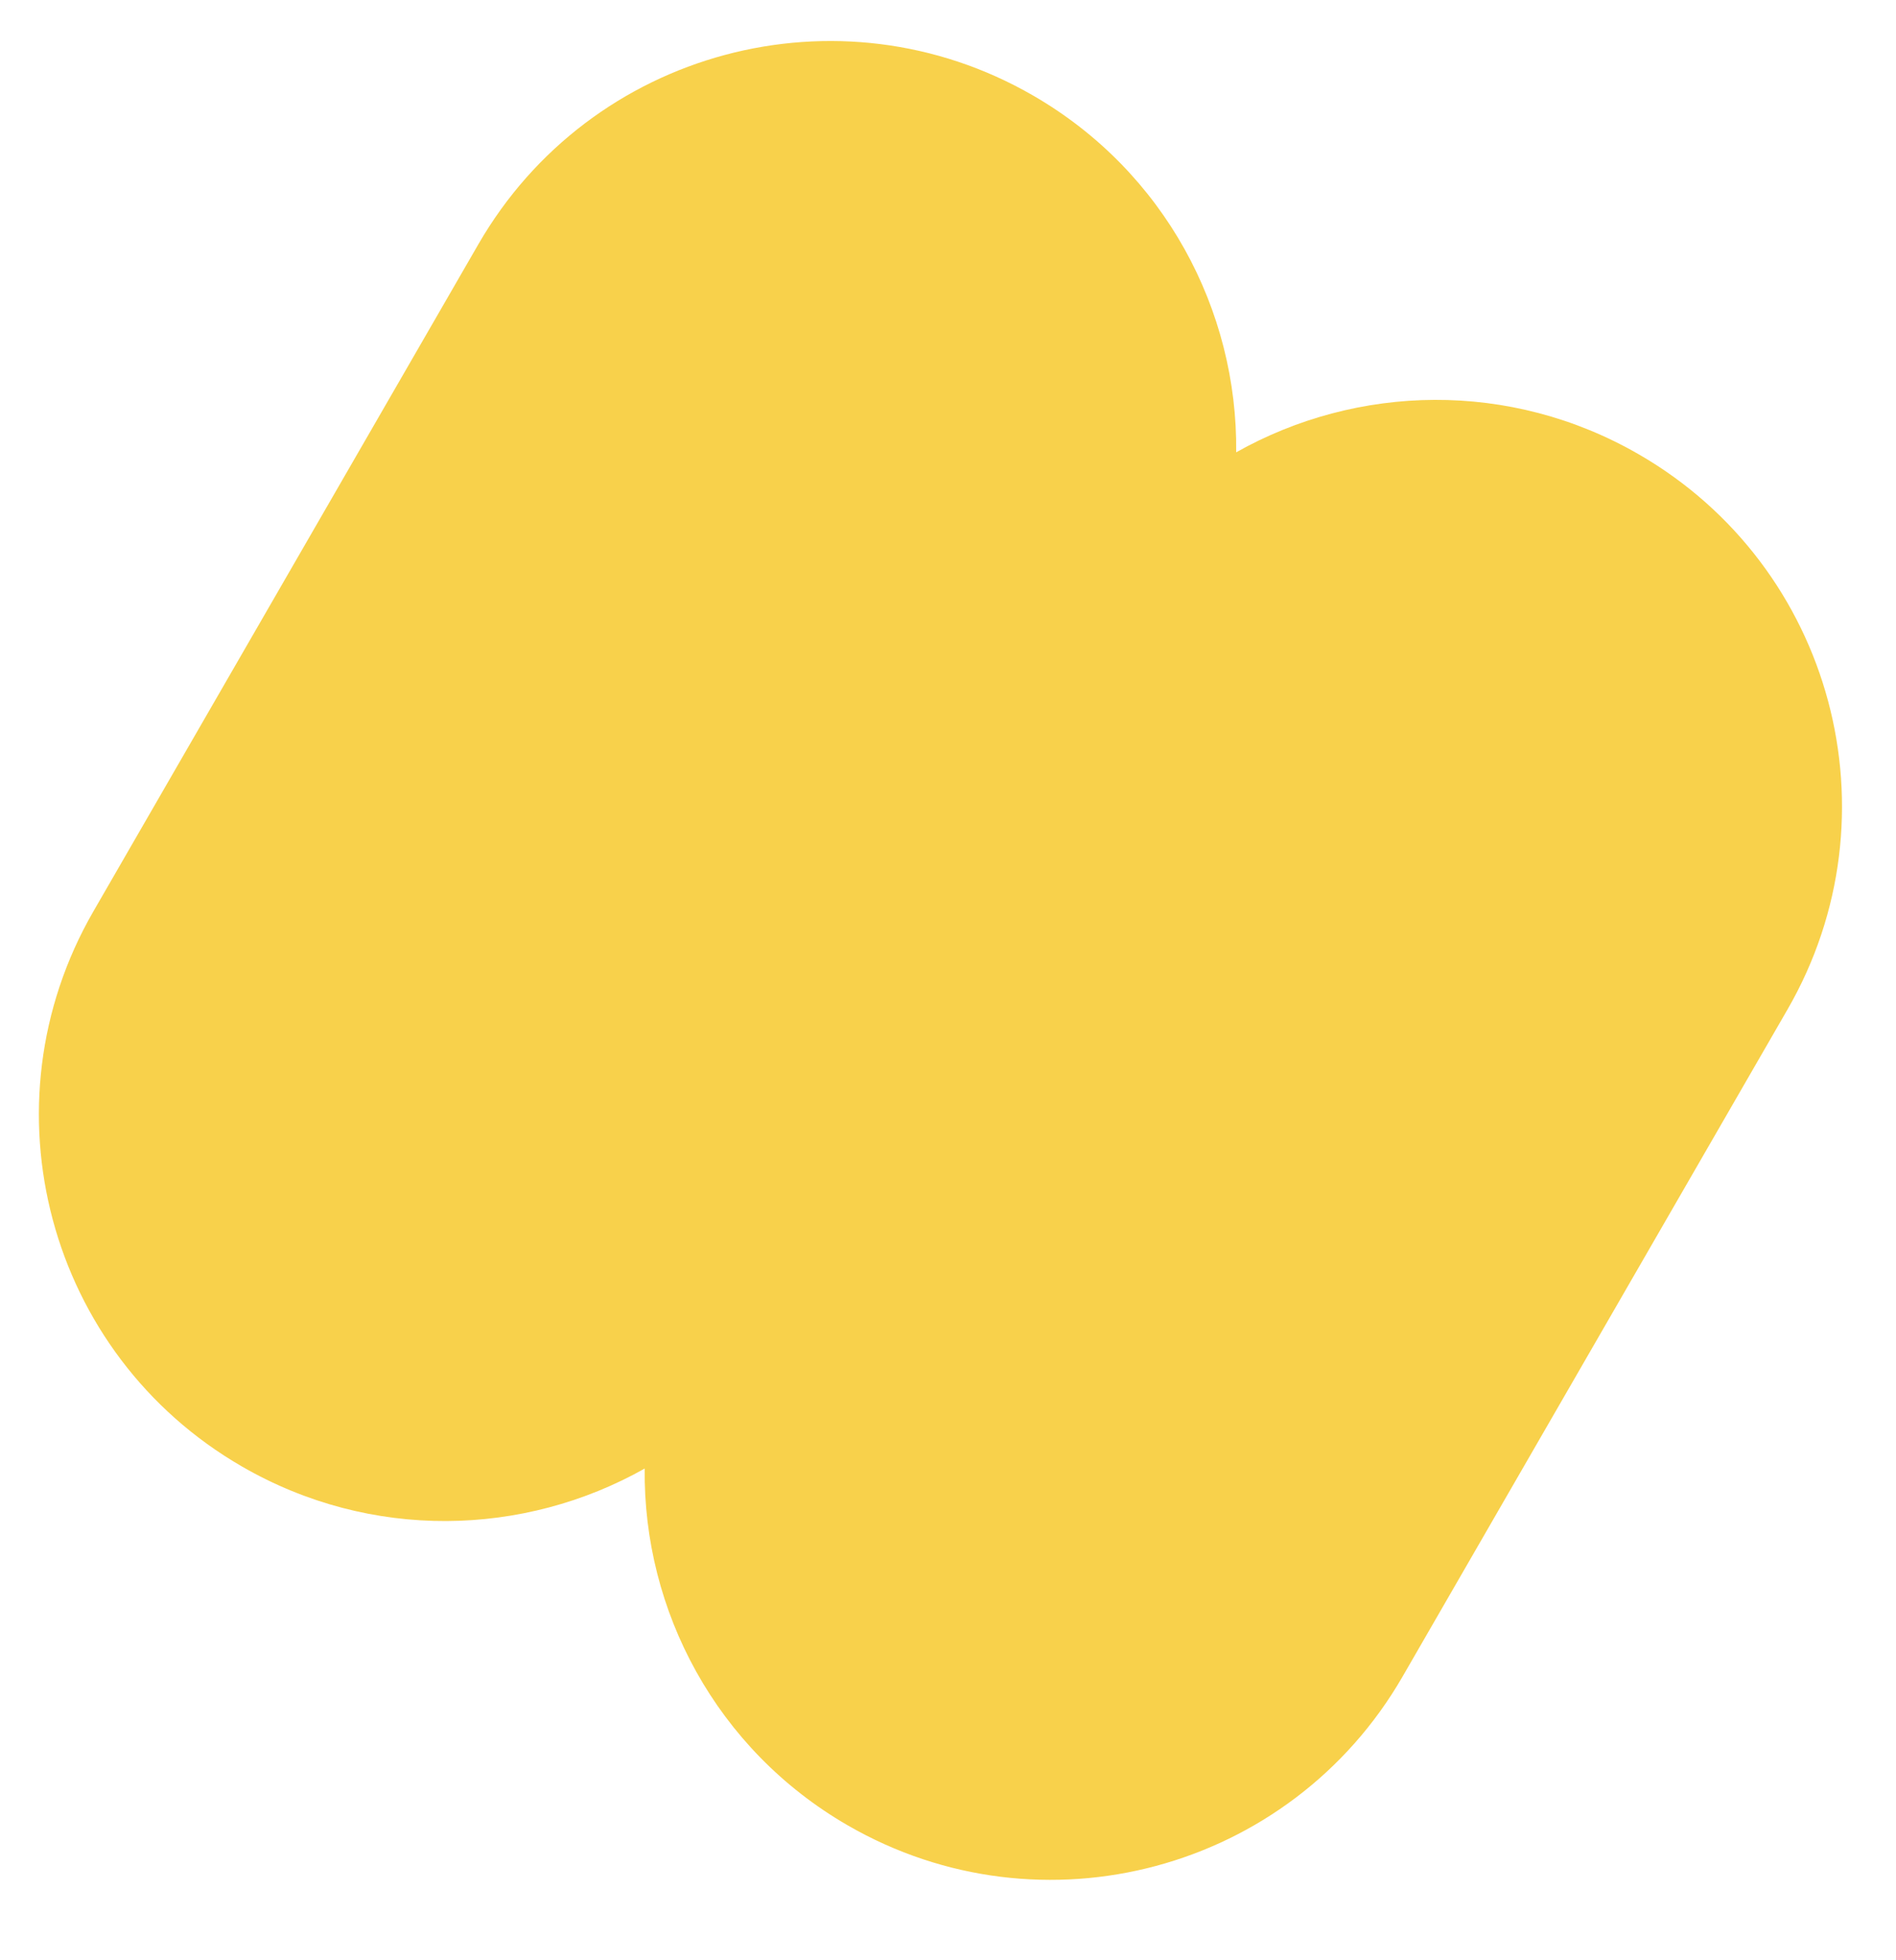 <svg width="30" height="31" viewBox="0 0 30 31" fill="none" xmlns="http://www.w3.org/2000/svg">
<g clip-path="url(#clip0_649_4)">
<path fill-rule="evenodd" clip-rule="evenodd" d="M1.477 14.414C-0.297 17.488 0.756 21.418 3.829 23.192C5.869 24.37 8.287 24.302 10.201 23.224C10.175 25.47 11.331 27.664 13.414 28.867C16.488 30.641 20.417 29.588 22.192 26.515L28.284 15.963C30.058 12.89 29.005 8.96 25.932 7.186C23.892 6.008 21.474 6.076 19.56 7.153C19.585 4.908 18.43 2.714 16.347 1.511C13.273 -0.264 9.344 0.789 7.569 3.863L1.477 14.414Z" fill="#F8D14B"/>
</g>
<defs>
<clipPath id="clip0_649_4">
<rect width="29" height="30" fill="white" transform="translate(0.5 0.5)"/>
</clipPath>
</defs>
</svg>
